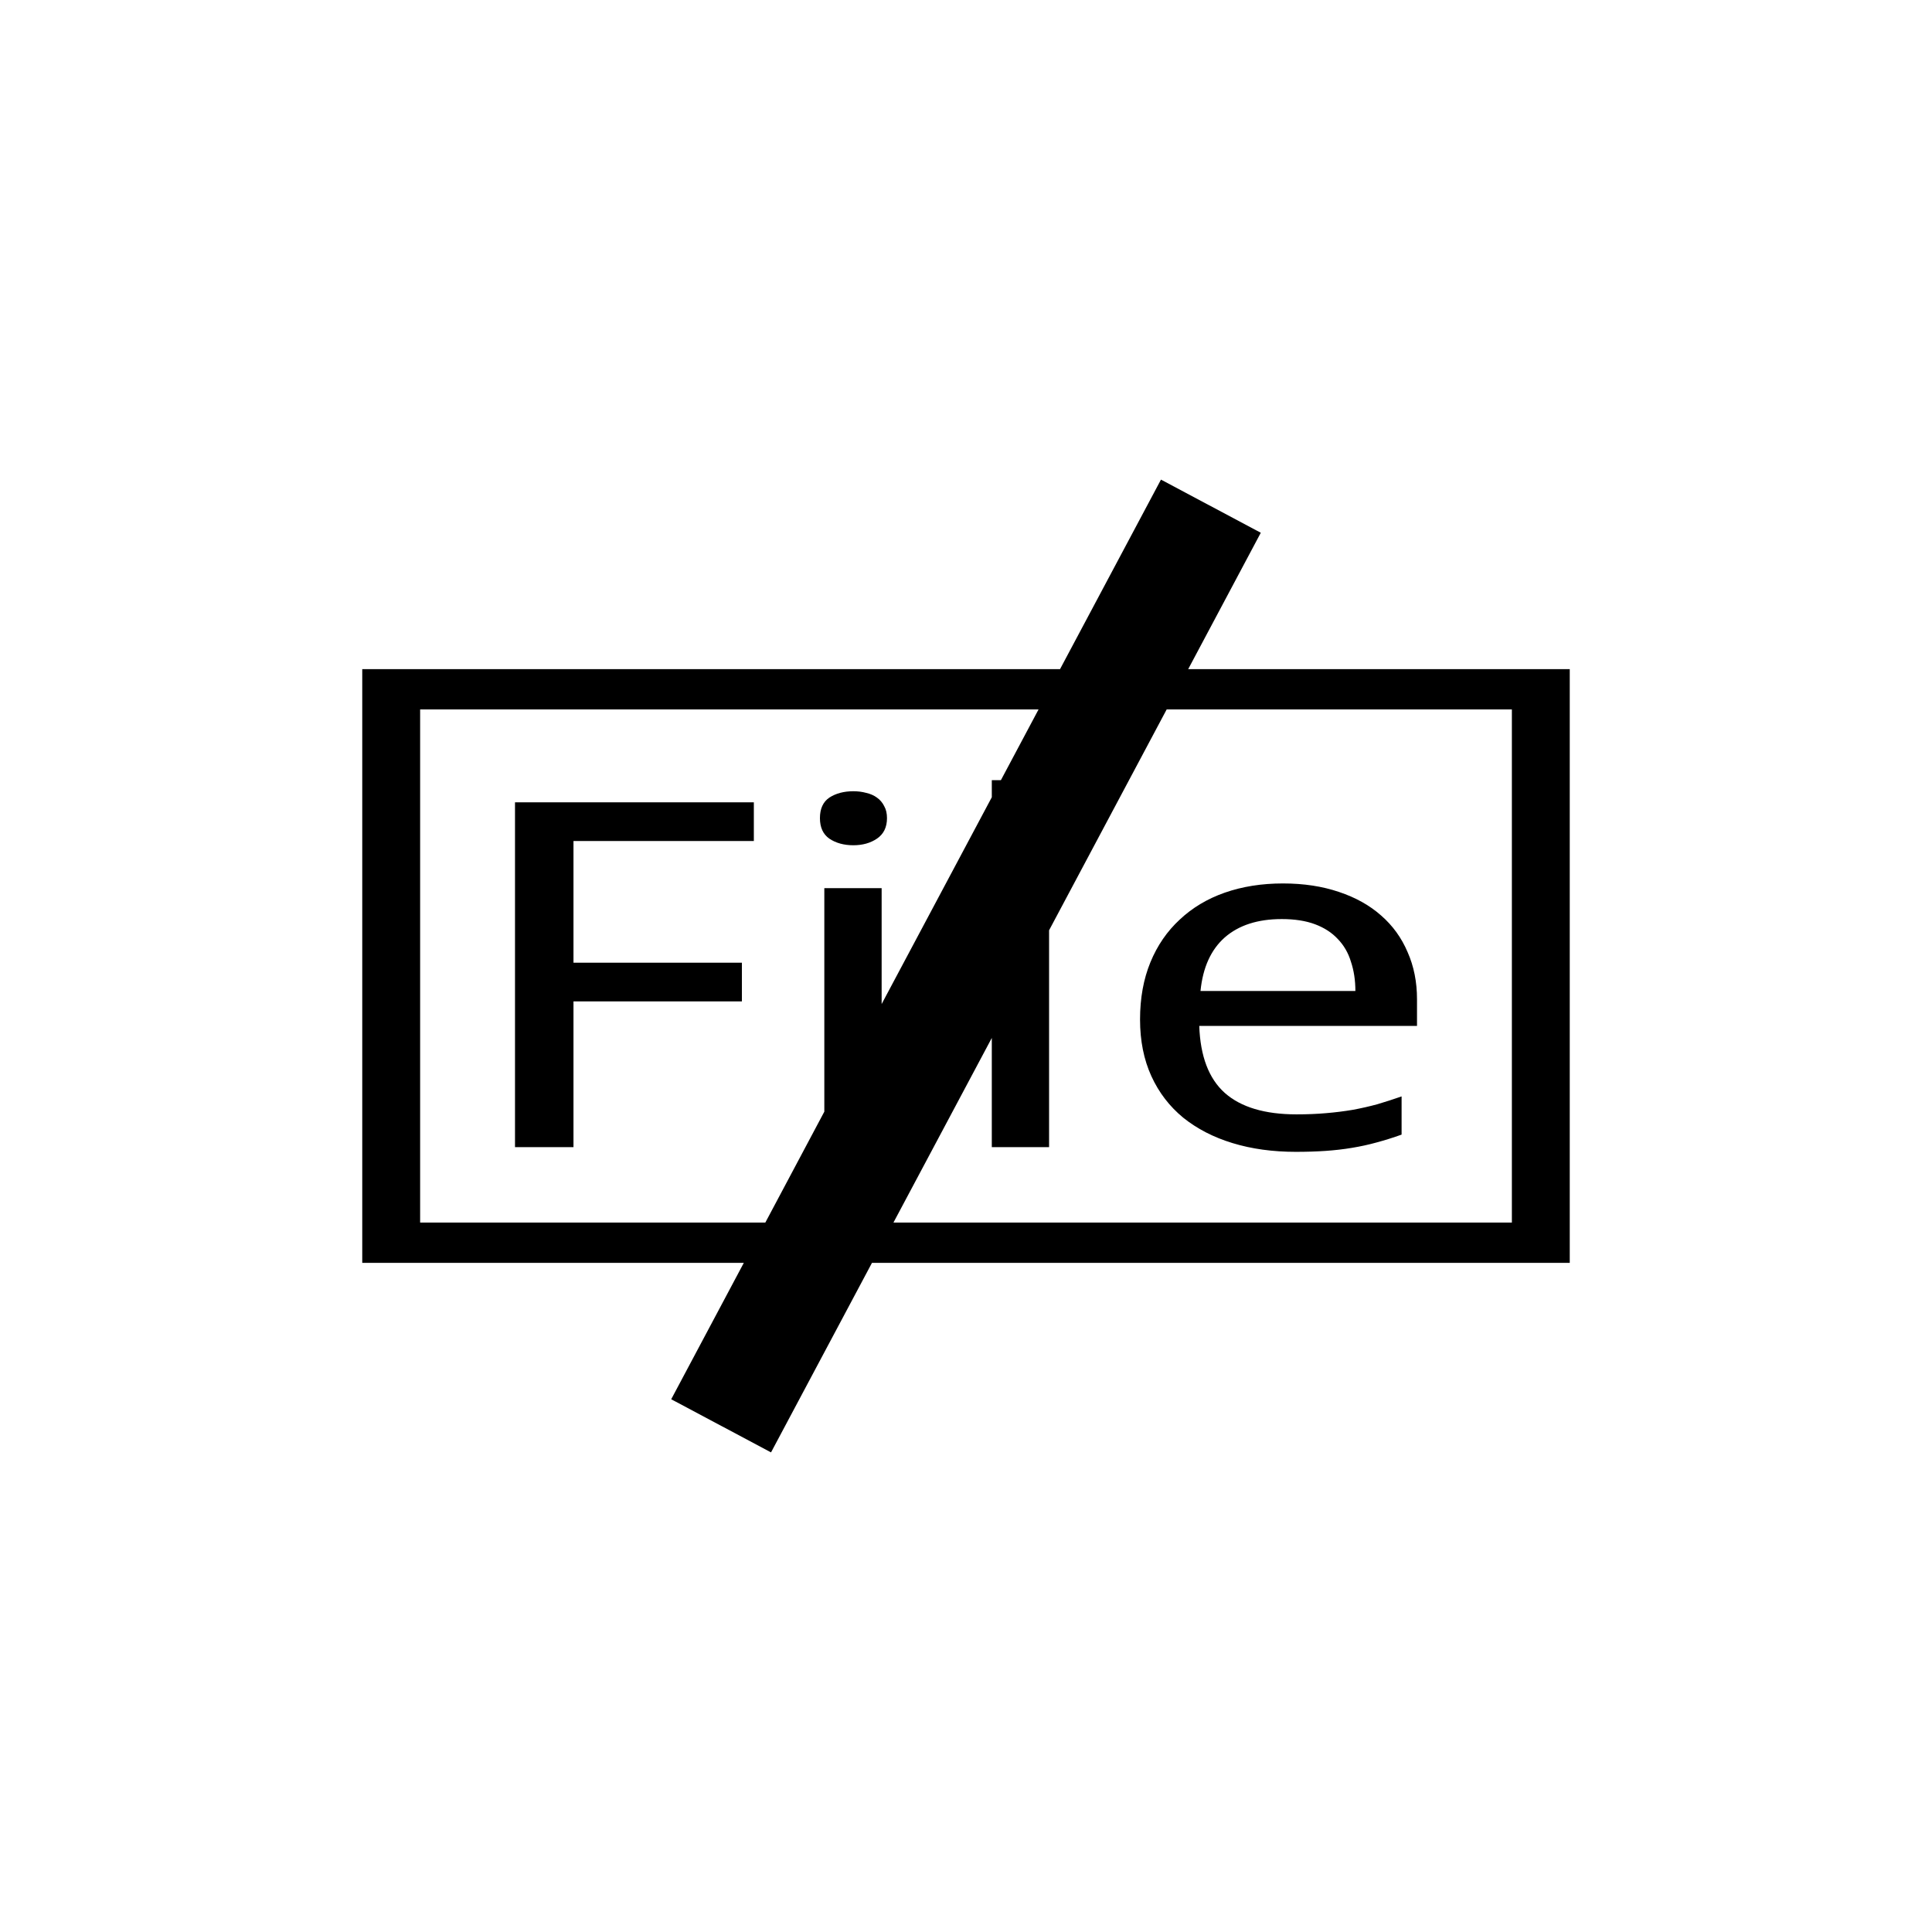 <?xml version="1.0" encoding="UTF-8" standalone="no"?>
<!--Created with Inkscape (http://www.inkscape.org/)-->
<svg id="svg2" xmlns:rdf="http://www.w3.org/1999/02/22-rdf-syntax-ns#" xmlns="http://www.w3.org/2000/svg" height="48" width="48" version="1.1" xmlns:cc="http://creativecommons.org/ns#" xmlns:dc="http://purl.org/dc/elements/1.1/">
 <g id="layer1" transform="translate(0 -1004.4)">
  <path id="rect3055" opacity="1" style="color:#000000" d="m28.844 11.916l-2.508 4.709h-17.336v14.75h9.48l-1.804 3.389 2.48 1.32 2.508-4.709h17.336v-14.75h-9.48l1.804-3.389-2.48-1.32zm-18.406 5.709h15.365l-0.936 1.758h-0.226v0.424l-2.737 5.138v-2.879h-1.424v5.553l-1.466 2.756h-8.576v-12.75zm18.548 0h8.576v12.75h-15.365l2.444-4.588v2.713h1.423v-5.387l2.922-5.488zm-7.785 2.033c-0.234 0-0.434 0.053-0.596 0.158-0.156 0.106-0.234 0.276-0.234 0.51 0 0.231 0.078 0.401 0.234 0.51 0.162 0.109 0.362 0.164 0.596 0.164 0.23 0 0.425-0.055 0.586-0.164 0.167-0.113 0.25-0.283 0.25-0.51 0-0.117-0.023-0.217-0.07-0.299-0.042-0.085-0.102-0.156-0.18-0.211-0.073-0.054-0.161-0.093-0.266-0.117-0.099-0.027-0.205-0.041-0.32-0.041zm-8.406 0.276v8.566h1.453v-3.621h4.184v-0.961h-4.184v-3.023h4.481v-0.961h-5.934zm19.08 2.015c-0.527 0-1.009 0.076-1.447 0.229-0.433 0.152-0.805 0.375-1.117 0.668-0.313 0.289-0.557 0.642-0.729 1.06s-0.258 0.893-0.258 1.424c0 0.527 0.094 0.996 0.281 1.406 0.188 0.411 0.453 0.754 0.791 1.032 0.345 0.277 0.753 0.488 1.227 0.632 0.474 0.145 0.999 0.217 1.572 0.217 0.266 0 0.511-0.008 0.735-0.023 0.229-0.016 0.449-0.041 0.658-0.076 0.214-0.035 0.419-0.08 0.617-0.135 0.203-0.055 0.409-0.119 0.617-0.194v-0.949c-0.203 0.071-0.403 0.135-0.601 0.194-0.198 0.054-0.404 0.101-0.617 0.14-0.209 0.035-0.429 0.063-0.659 0.082-0.224 0.02-0.468 0.03-0.734 0.03-0.787 0-1.382-0.178-1.783-0.534-0.396-0.355-0.607-0.91-0.633-1.664h5.41v-0.662c0-0.429-0.078-0.82-0.234-1.172-0.151-0.355-0.37-0.658-0.657-0.908-0.286-0.254-0.637-0.449-1.048-0.586-0.412-0.14-0.875-0.211-1.391-0.211zm-0.031 0.885c0.323 0 0.598 0.043 0.828 0.129 0.229 0.086 0.416 0.207 0.562 0.363 0.152 0.156 0.263 0.346 0.33 0.569 0.073 0.218 0.11 0.46 0.11 0.726h-3.848c0.058-0.582 0.258-1.025 0.602-1.33 0.349-0.305 0.821-0.457 1.416-0.457z" fill-rule="evenodd" transform="translate(0 1004.4)"/>
 </g>
</svg>
